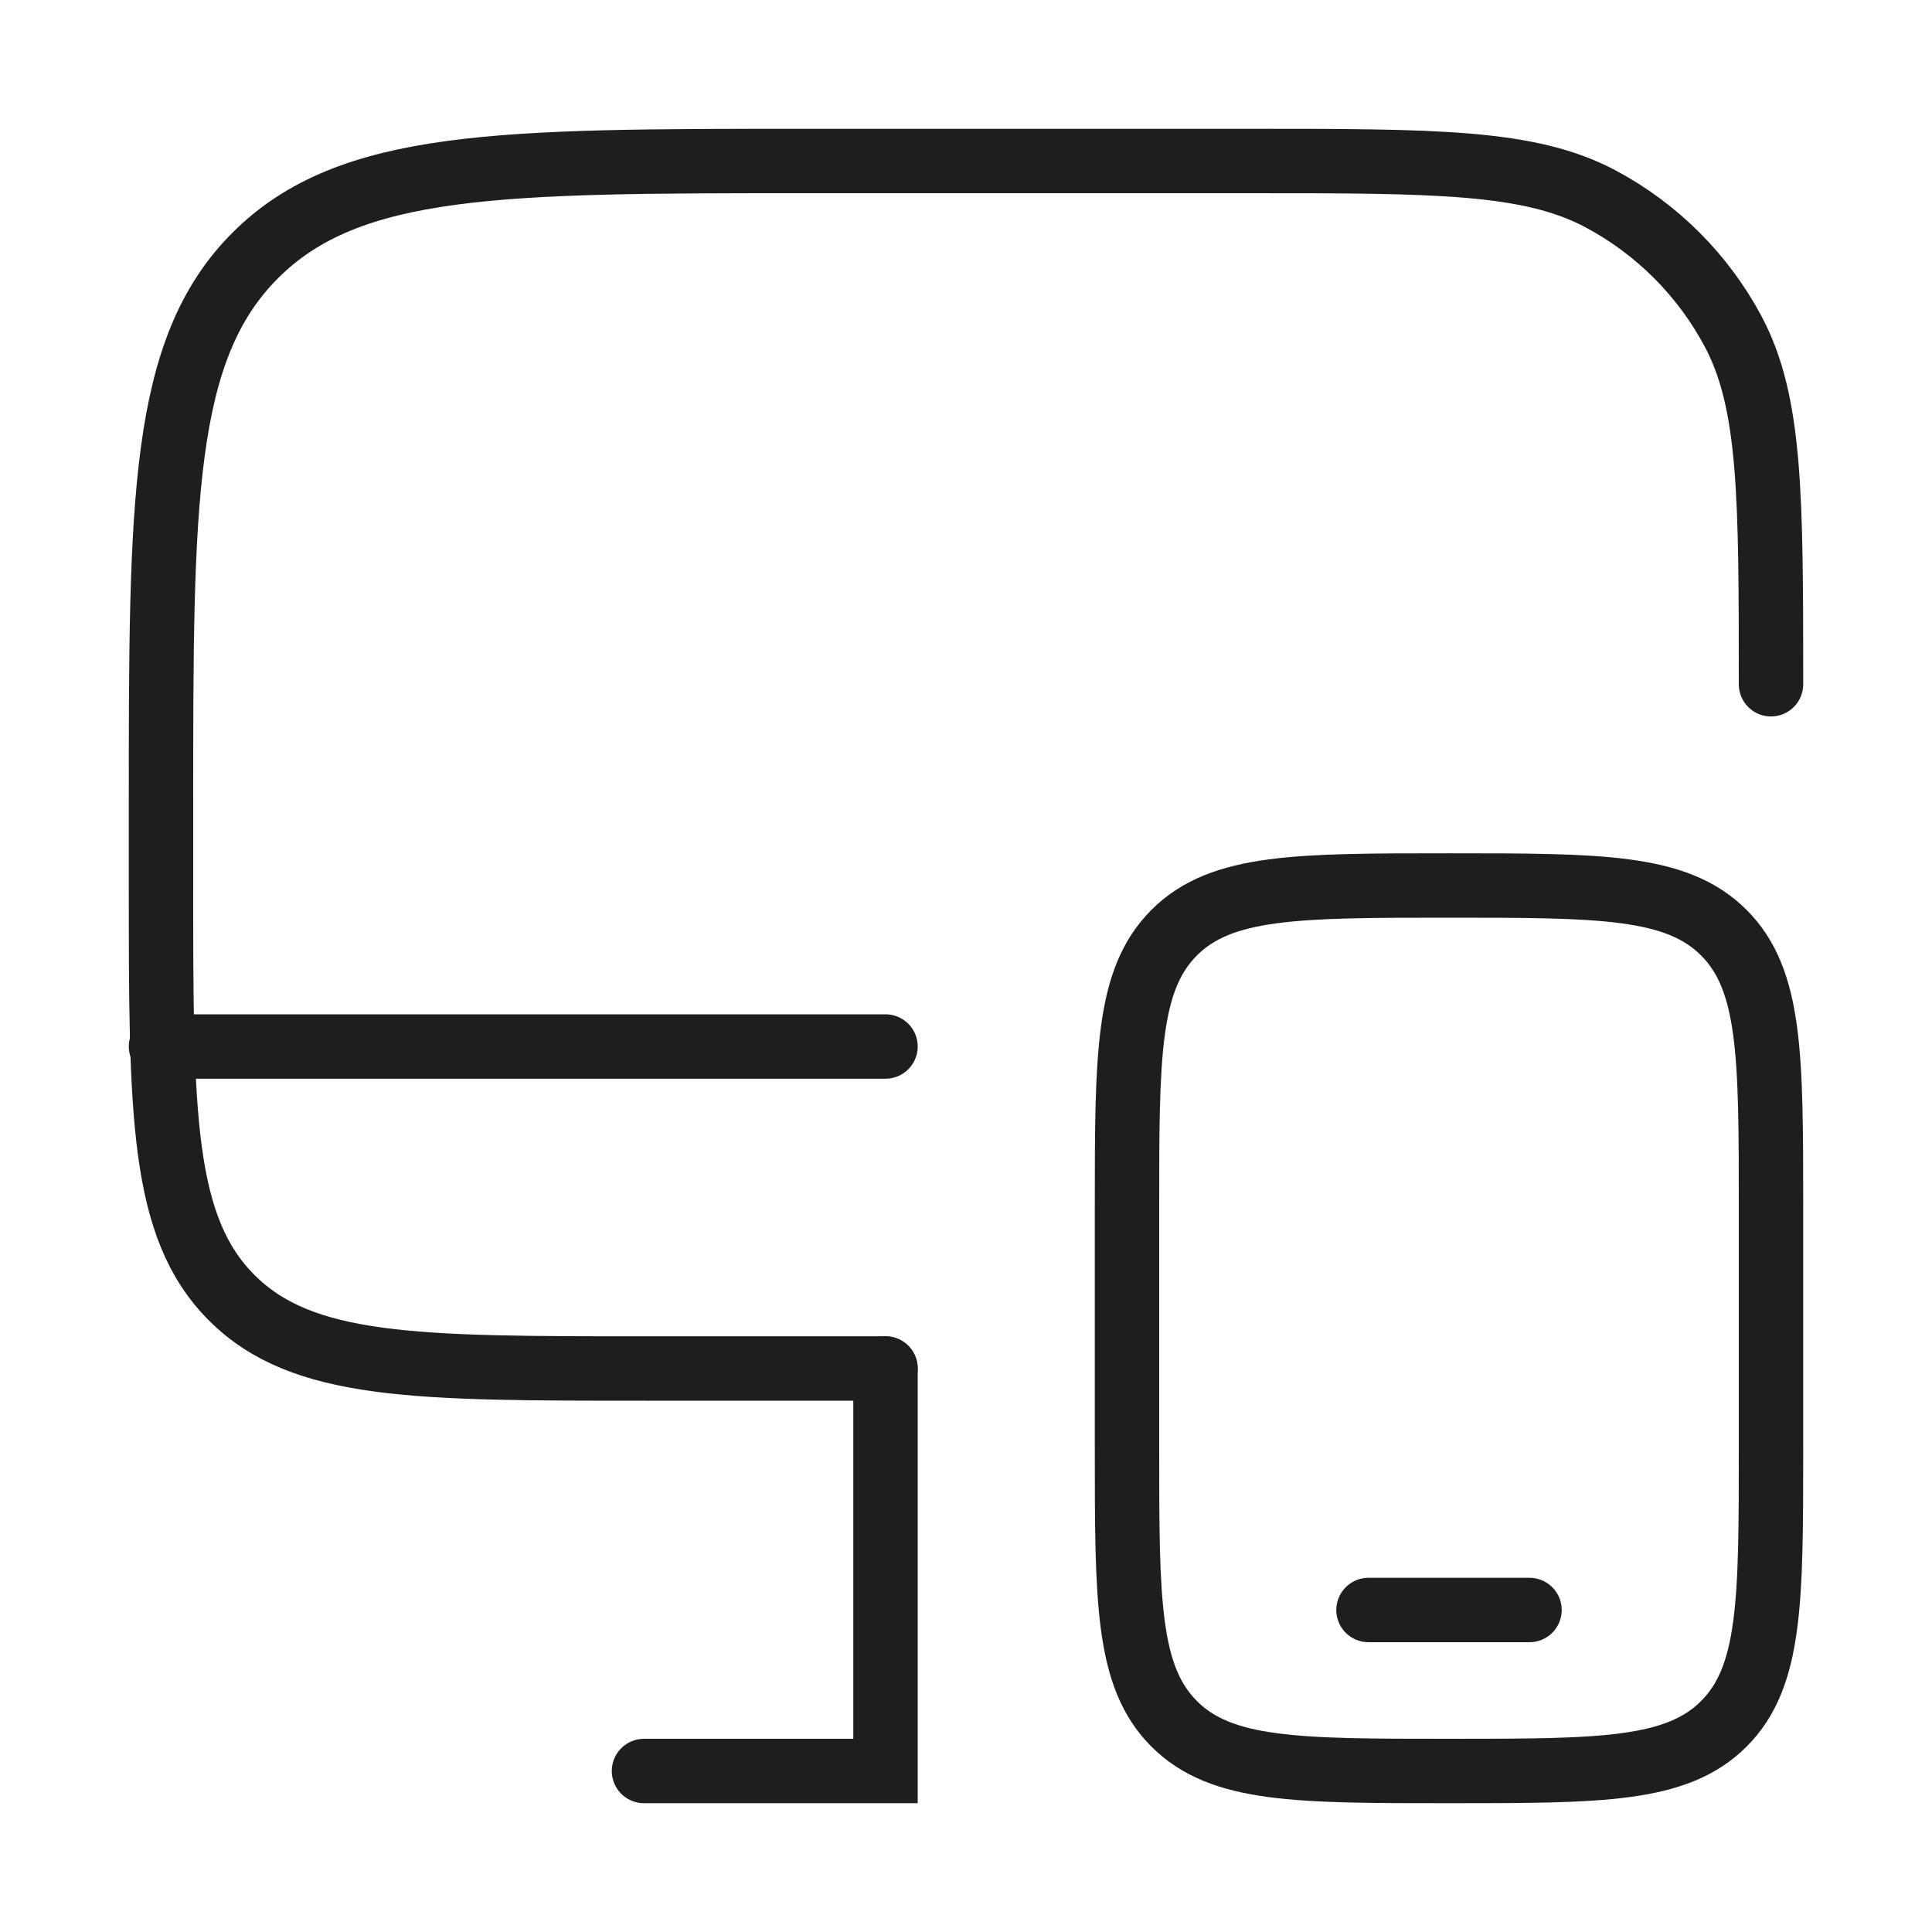 <svg width="60" height="60" viewBox="0 0 60 60" fill="none" xmlns="http://www.w3.org/2000/svg">
<path d="M27.5 42.5H20C12.93 42.5 9.393 42.5 7.197 40.303C5 38.108 5 34.57 5 27.5V25C5 15.572 5 10.857 7.93 7.93C10.86 5.003 15.572 5 25 5H38.75C44.587 5 47.505 5 49.715 6.18C51.459 7.112 52.888 8.541 53.82 10.285C55 12.495 55 15.412 55 21.25" stroke="#1E1E1E" stroke-width="2" stroke-linecap="round"/>
<path d="M35 37.5C35 32.785 35 30.43 36.465 28.965C37.93 27.5 40.285 27.5 45 27.5C49.715 27.5 52.07 27.5 53.535 28.965C55 30.43 55 32.785 55 37.5V45C55 49.715 55 52.07 53.535 53.535C52.07 55 49.715 55 45 55C40.285 55 37.93 55 36.465 53.535C35 52.07 35 49.715 35 45V37.5Z" stroke="#1E1E1E" stroke-width="2"/>
<path d="M47.5 50H42.5M20 55H27.5V42.5M27.5 32.5H5" stroke="#1E1E1E" stroke-width="2" stroke-linecap="round"/>
</svg>
